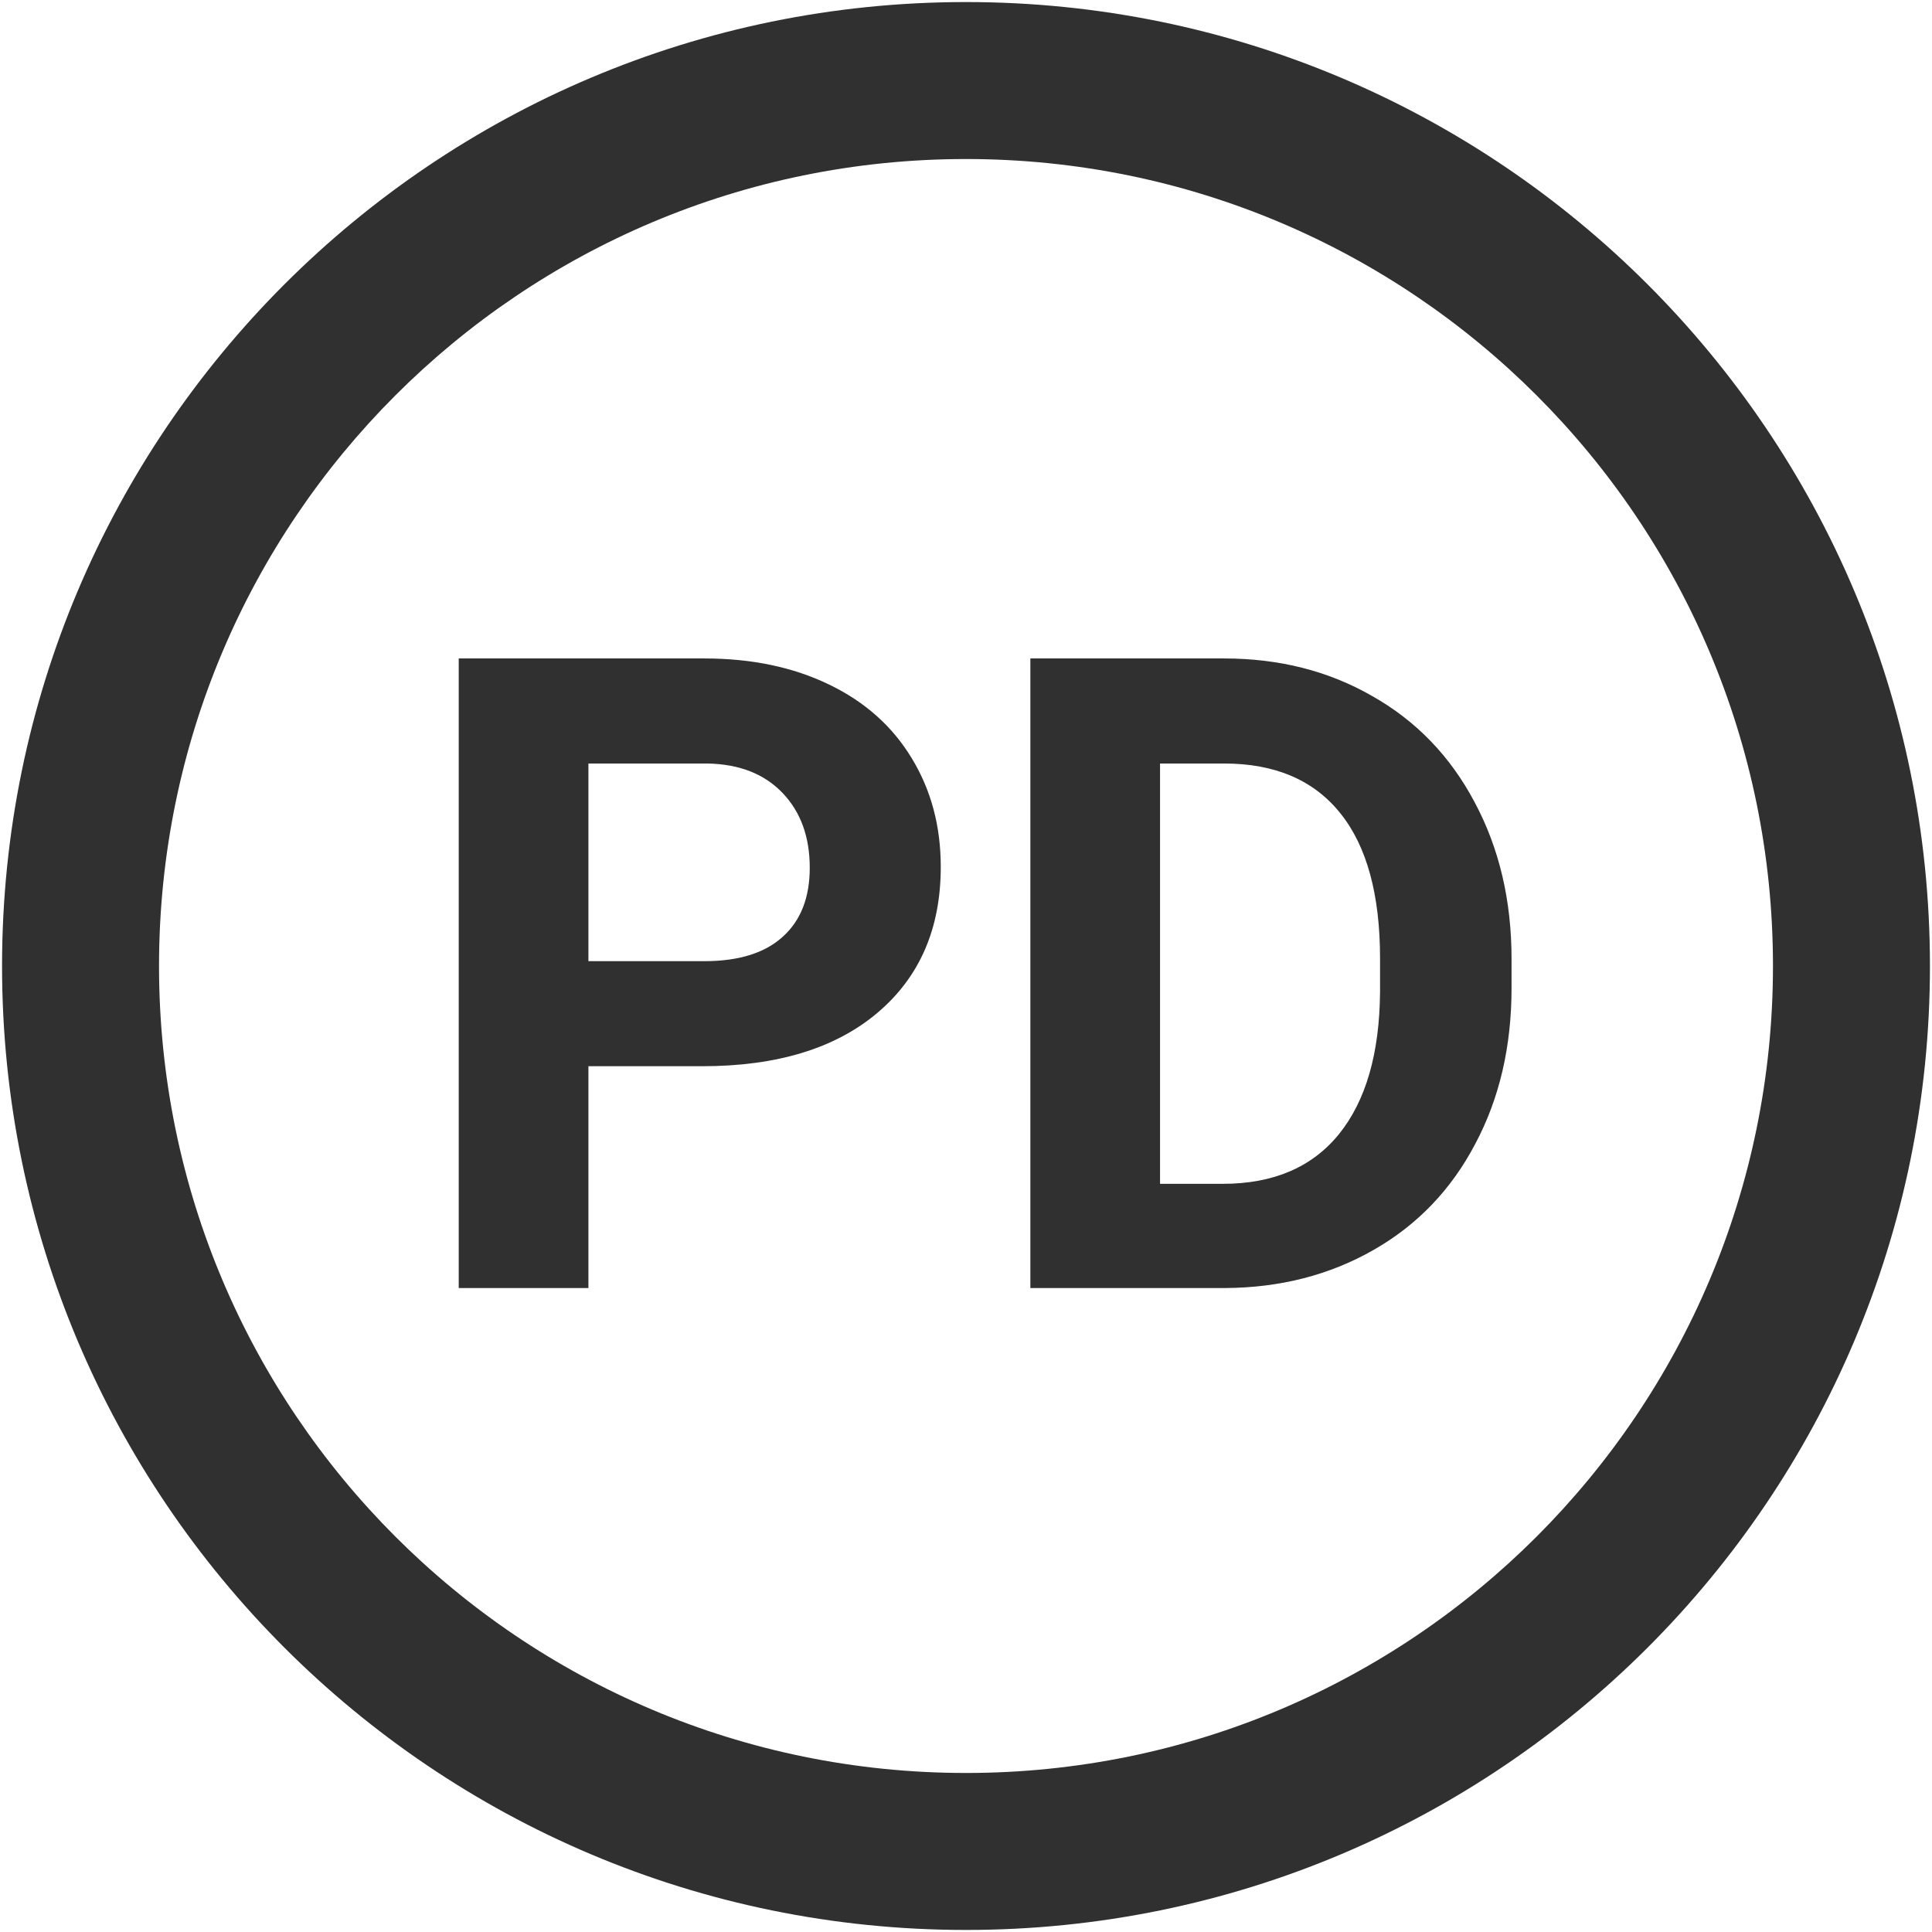 <svg width="16" height="16" viewBox="0 0 16 16" fill="none" xmlns="http://www.w3.org/2000/svg">
<path fill-rule="evenodd" clip-rule="evenodd" d="M1.317 8C1.317 4.309 4.309 1.317 8 1.317C11.691 1.317 14.683 4.309 14.683 8C14.683 11.691 11.691 14.683 8 14.683C4.309 14.683 1.317 11.691 1.317 8ZM8 0.017C3.591 0.017 0.017 3.591 0.017 8C0.017 12.409 3.591 15.983 8 15.983C12.409 15.983 15.983 12.409 15.983 8C15.983 3.591 12.409 0.017 8 0.017ZM4.873 10.667V8.83H5.815C6.433 8.83 6.916 8.683 7.265 8.389C7.616 8.093 7.791 7.69 7.791 7.179C7.791 6.842 7.711 6.543 7.551 6.28C7.391 6.015 7.162 5.811 6.864 5.668C6.568 5.525 6.224 5.453 5.833 5.453H3.799V10.667H4.873ZM5.833 7.96H4.873V6.323H5.858C6.123 6.328 6.33 6.409 6.481 6.567C6.631 6.724 6.706 6.931 6.706 7.186C6.706 7.434 6.631 7.625 6.481 7.759C6.333 7.893 6.117 7.96 5.833 7.96ZM8.533 5.453V10.667H10.148C10.603 10.664 11.013 10.559 11.376 10.351C11.739 10.144 12.019 9.851 12.217 9.474C12.418 9.097 12.518 8.666 12.518 8.182V7.942C12.518 7.457 12.416 7.025 12.213 6.645C12.011 6.263 11.728 5.97 11.365 5.765C11.004 5.557 10.595 5.453 10.137 5.453H8.533ZM9.607 9.804V6.323H10.137C10.559 6.323 10.88 6.46 11.1 6.735C11.319 7.007 11.429 7.408 11.429 7.938V8.214C11.425 8.725 11.311 9.117 11.089 9.392C10.867 9.666 10.546 9.804 10.126 9.804H9.607Z" fill="#303030"/>
</svg>
